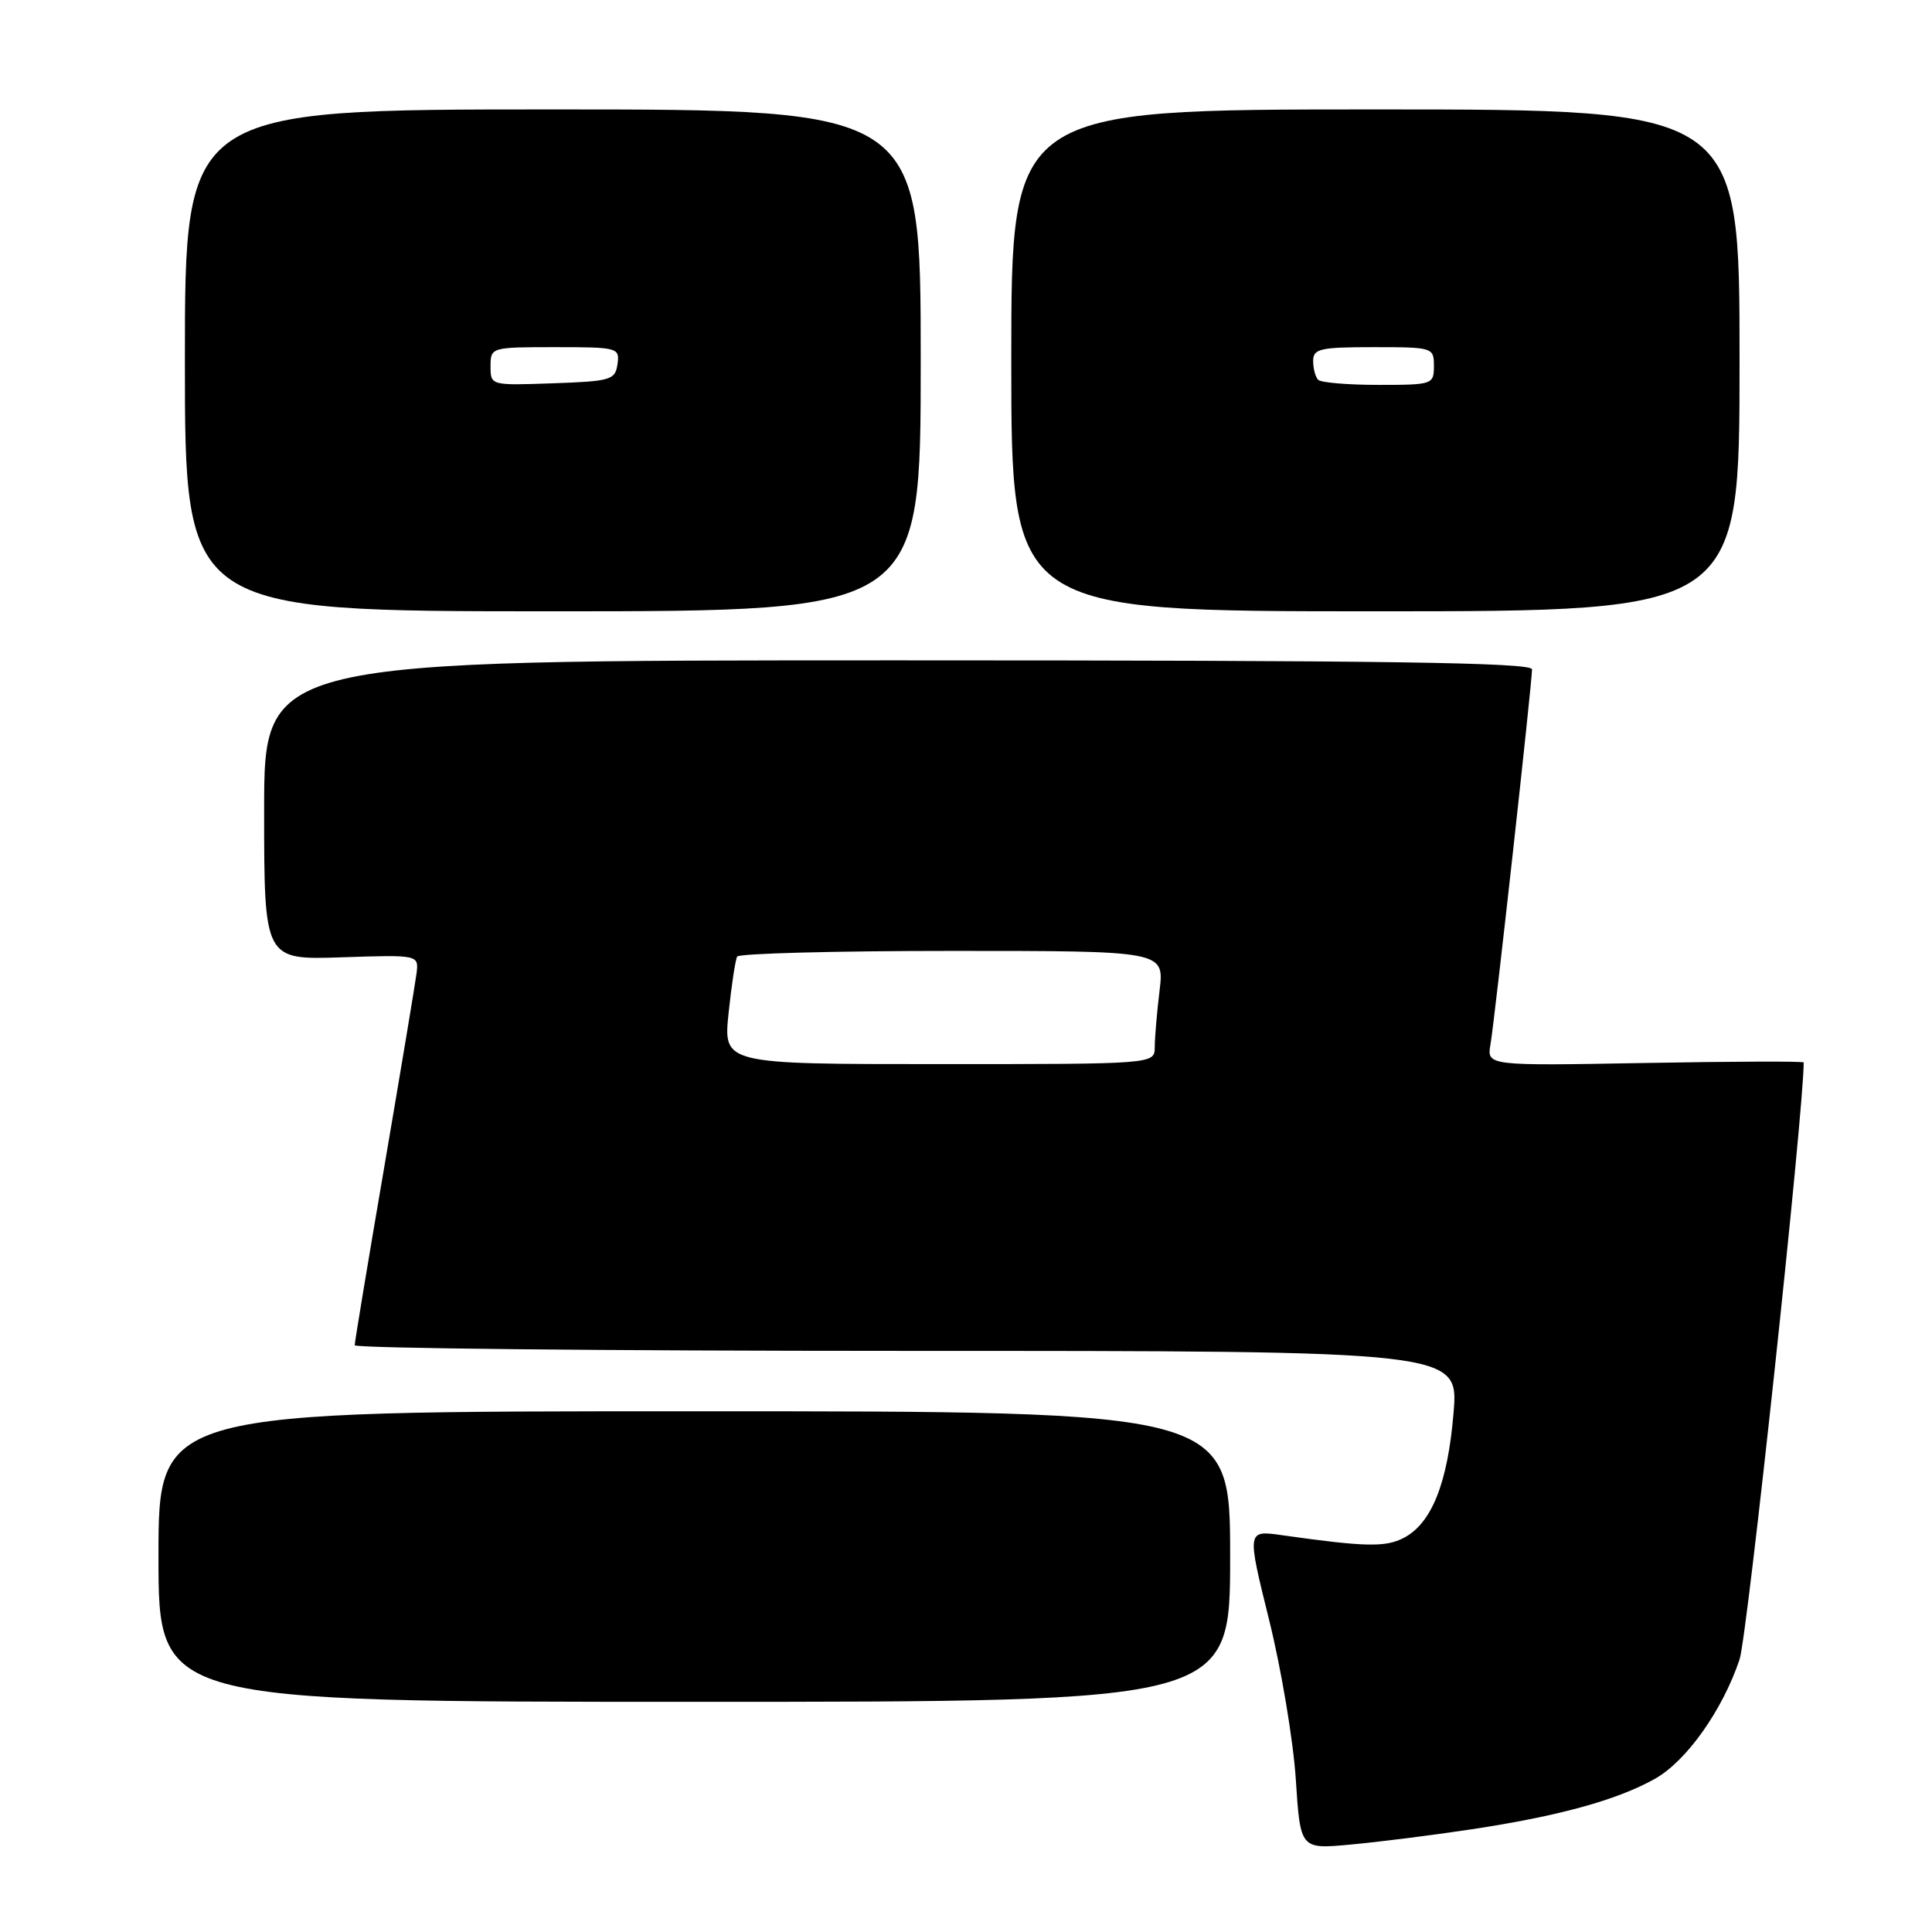 <?xml version="1.0" encoding="UTF-8" standalone="no"?>
<!DOCTYPE svg PUBLIC "-//W3C//DTD SVG 1.1//EN" "http://www.w3.org/Graphics/SVG/1.1/DTD/svg11.dtd" >
<svg xmlns="http://www.w3.org/2000/svg" xmlns:xlink="http://www.w3.org/1999/xlink" version="1.1" viewBox="0 0 256 256">
 <g >
 <path fill="currentColor"
d=" M 195.00 242.39 C 206.51 240.65 214.24 238.53 219.27 235.71 C 223.45 233.38 228.23 226.64 230.50 219.89 C 231.53 216.85 239.00 147.27 239.00 140.78 C 239.00 140.61 229.55 140.64 218.00 140.85 C 197.00 141.23 197.00 141.23 197.50 138.36 C 198.06 135.13 203.00 90.52 203.00 88.69 C 203.00 87.78 183.15 87.50 119.00 87.50 C 35.00 87.50 35.00 87.50 35.00 107.35 C 35.00 127.19 35.00 127.19 45.25 126.85 C 55.50 126.51 55.50 126.51 55.19 129.01 C 55.01 130.38 53.10 141.85 50.94 154.50 C 48.77 167.15 47.00 177.84 47.00 178.25 C 47.00 178.66 79.91 179.00 120.14 179.00 C 193.29 179.00 193.29 179.00 192.60 187.25 C 191.83 196.52 189.70 201.86 186.00 203.78 C 183.58 205.04 180.90 204.98 169.86 203.42 C 165.22 202.76 165.22 202.76 168.16 214.63 C 169.78 221.16 171.37 230.67 171.70 235.76 C 172.30 245.03 172.30 245.03 178.90 244.42 C 182.53 244.09 189.78 243.18 195.00 242.39 Z  M 163.00 206.25 C 163.00 187.00 163.00 187.00 92.00 187.00 C 21.00 187.00 21.00 187.00 21.00 206.25 C 21.00 225.50 21.00 225.50 92.00 225.50 C 163.00 225.50 163.00 225.50 163.00 206.25 Z  M 122.00 47.75 C 122.00 14.50 122.00 14.50 73.25 14.50 C 24.50 14.50 24.50 14.50 24.50 47.75 C 24.50 81.00 24.50 81.00 73.25 81.00 C 122.00 81.00 122.00 81.00 122.00 47.75 Z  M 230.50 47.75 C 230.50 14.50 230.50 14.50 182.25 14.50 C 134.00 14.50 134.00 14.50 134.00 47.75 C 134.00 81.00 134.00 81.00 182.25 81.00 C 230.50 81.00 230.50 81.00 230.50 47.75 Z  M 96.54 134.25 C 96.93 130.54 97.44 127.16 97.68 126.75 C 97.92 126.34 110.75 126.00 126.20 126.00 C 154.28 126.00 154.28 126.00 153.65 131.25 C 153.30 134.14 153.01 137.51 153.01 138.75 C 153.00 141.00 153.00 141.00 124.42 141.00 C 95.84 141.00 95.84 141.00 96.54 134.25 Z  M 65.00 48.54 C 65.00 46.02 65.06 46.00 73.57 46.00 C 81.88 46.00 82.13 46.07 81.82 48.25 C 81.52 50.35 80.94 50.52 73.25 50.79 C 65.01 51.08 65.00 51.08 65.00 48.54 Z  M 174.67 50.33 C 174.30 49.97 174.00 48.84 174.00 47.83 C 174.00 46.21 174.91 46.00 182.00 46.00 C 189.87 46.00 190.00 46.04 190.00 48.50 C 190.00 50.94 189.82 51.00 182.67 51.00 C 178.63 51.00 175.03 50.70 174.67 50.33 Z "/>
</g>
</svg>
